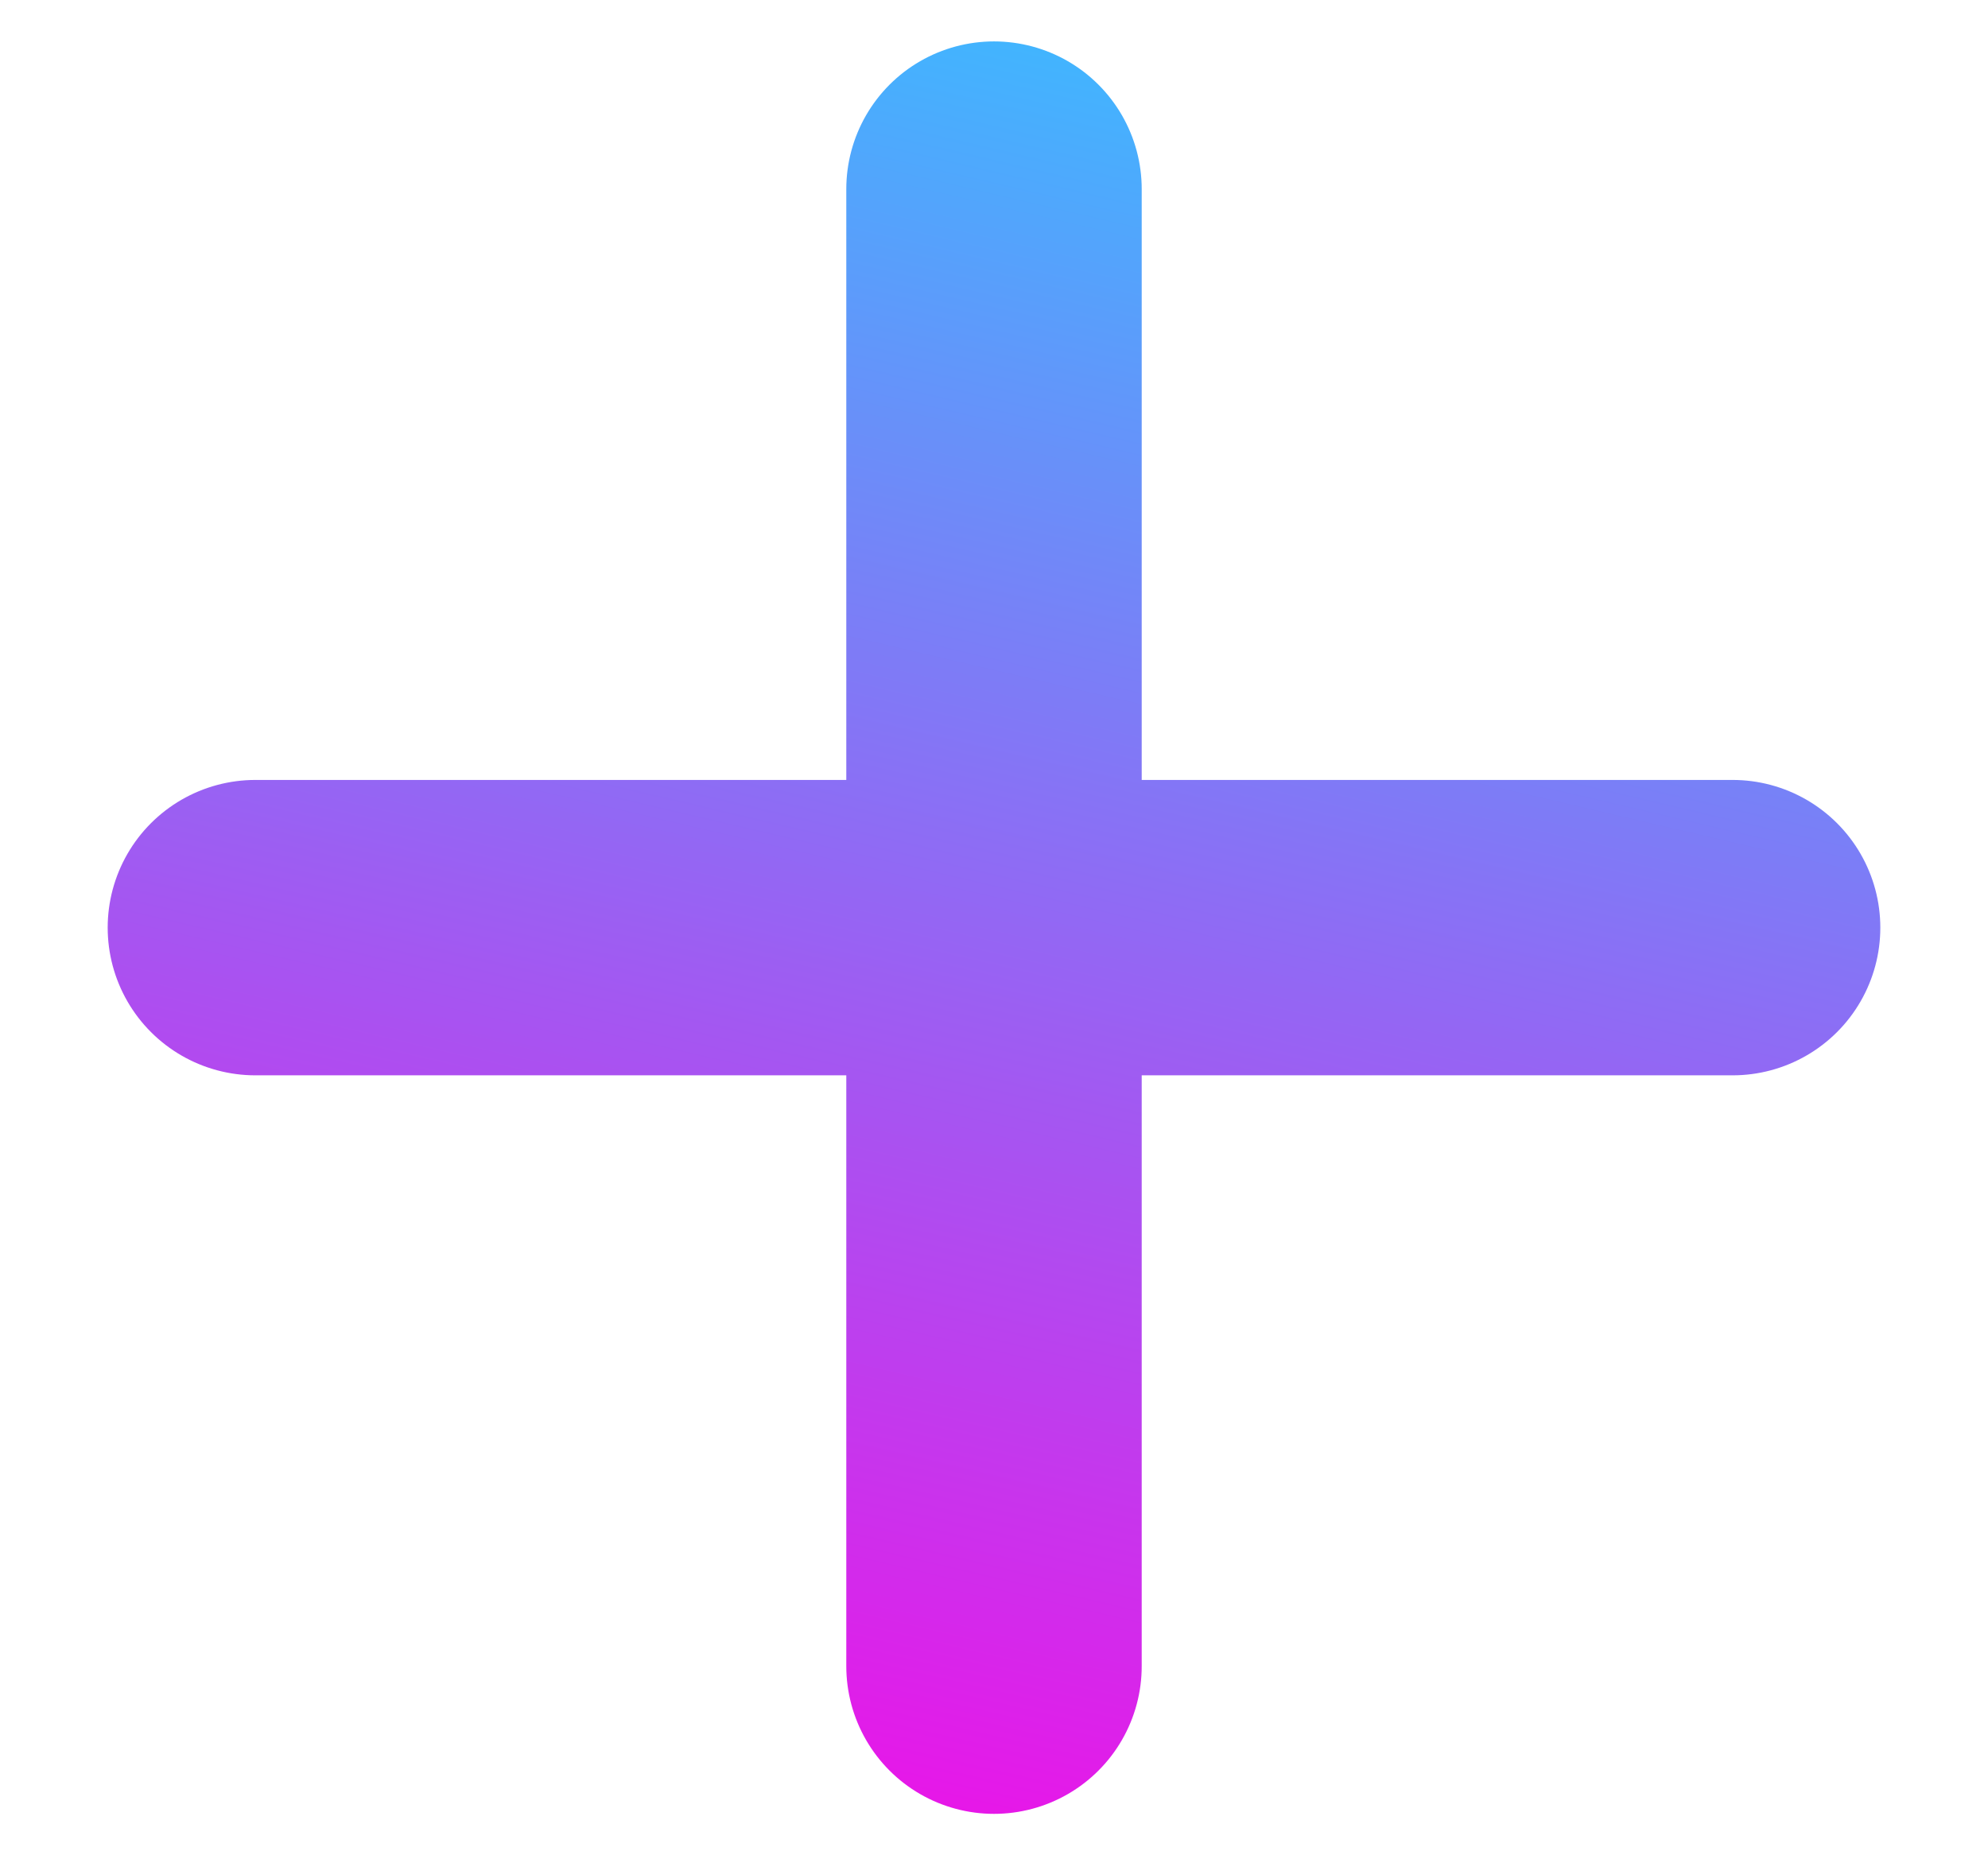 <svg width="15" height="14" viewBox="0 0 15 14" fill="none" xmlns="http://www.w3.org/2000/svg">
<path d="M7.5 1.427V7M7.5 12.573L7.5 7M13.073 7H7.5M7.5 7L1.927 7" stroke="url(#paint0_linear_717_371)" stroke-width="2.229" stroke-linecap="round"/>
<defs>
<linearGradient id="paint0_linear_717_371" x1="8" y1="-0" x2="4.5" y2="15" gradientUnits="userSpaceOnUse">
<stop stop-color="#3DB9FF"/>
<stop offset="1" stop-color="#FF00E5"/>
</linearGradient>
</defs>
</svg>
